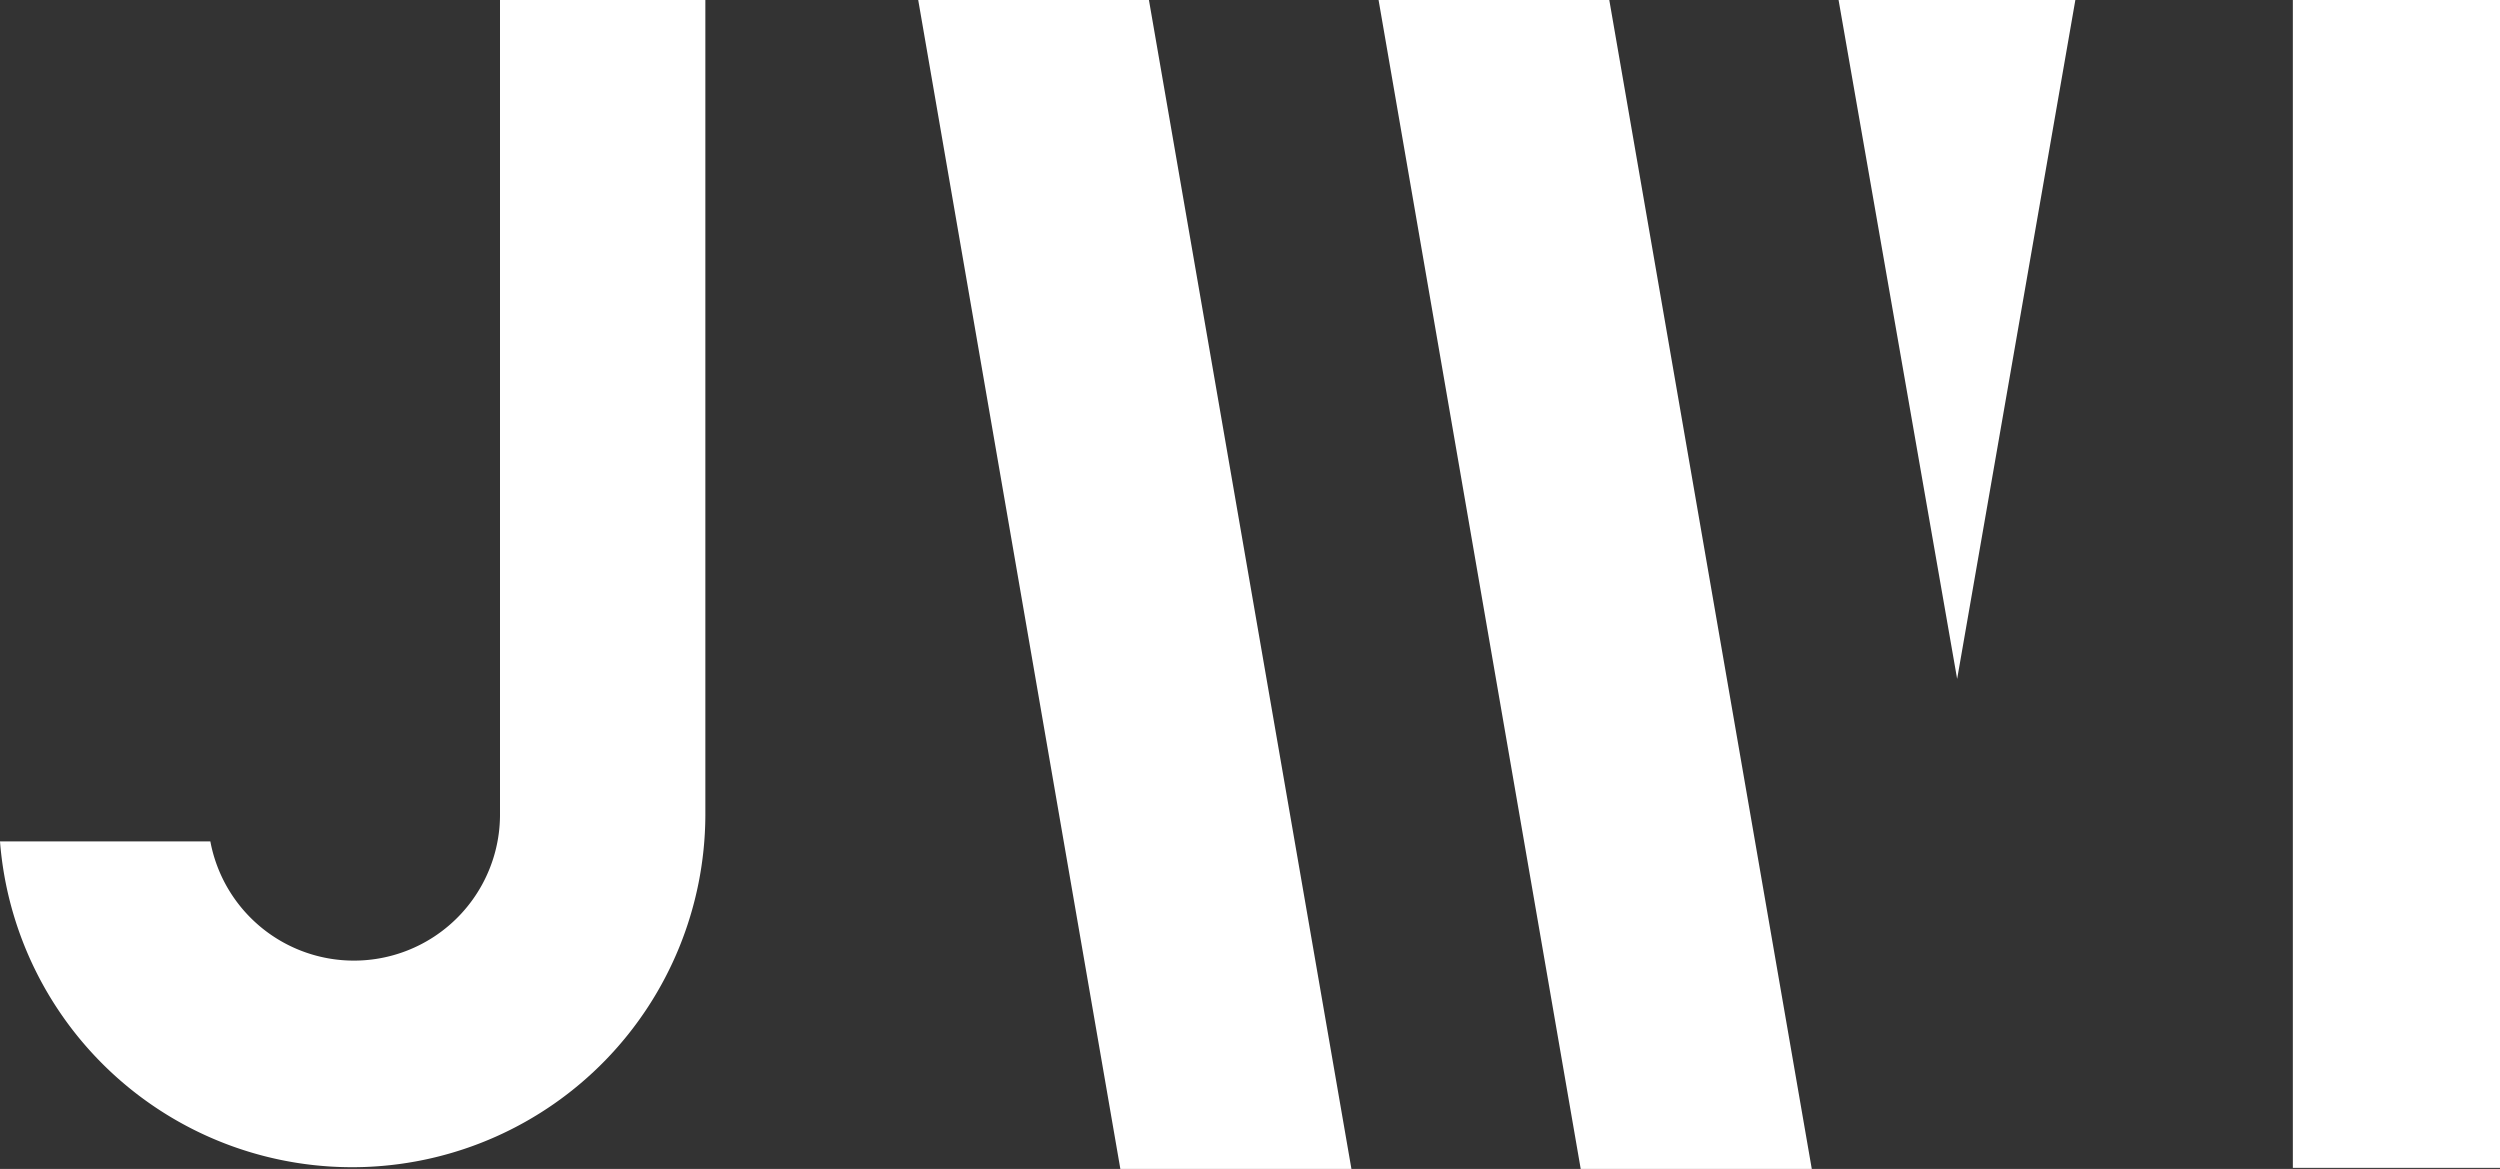 <svg id="圖層_1" data-name="圖層 1" xmlns="http://www.w3.org/2000/svg" viewBox="0 0 70 32.73"><rect x="0" y="0" width="70" height="32.73" fill="#333333" stroke="none"/><defs><style>.cls-1{fill:#fff;}</style></defs><path class="cls-1" d="M59,45.28V68.12a4.09,4.09,0,0,1-8.11.72H45a9.89,9.89,0,0,0,19.75-.72V45.28Z" transform="translate(-45 -45.28)"/><rect class="cls-1" x="64.2" width="5.8" height="32.7"/><polyline class="cls-1" points="37.84 32.73 31.37 32.73 25.71 0 32.17 0 37.84 32.73"/><polyline class="cls-1" points="50.73 32.73 44.26 32.73 38.6 0 45.06 0 50.73 32.73"/><polygon class="cls-1" points="54.8 19.01 51.48 0 58.11 0 54.8 19.01"/></svg>